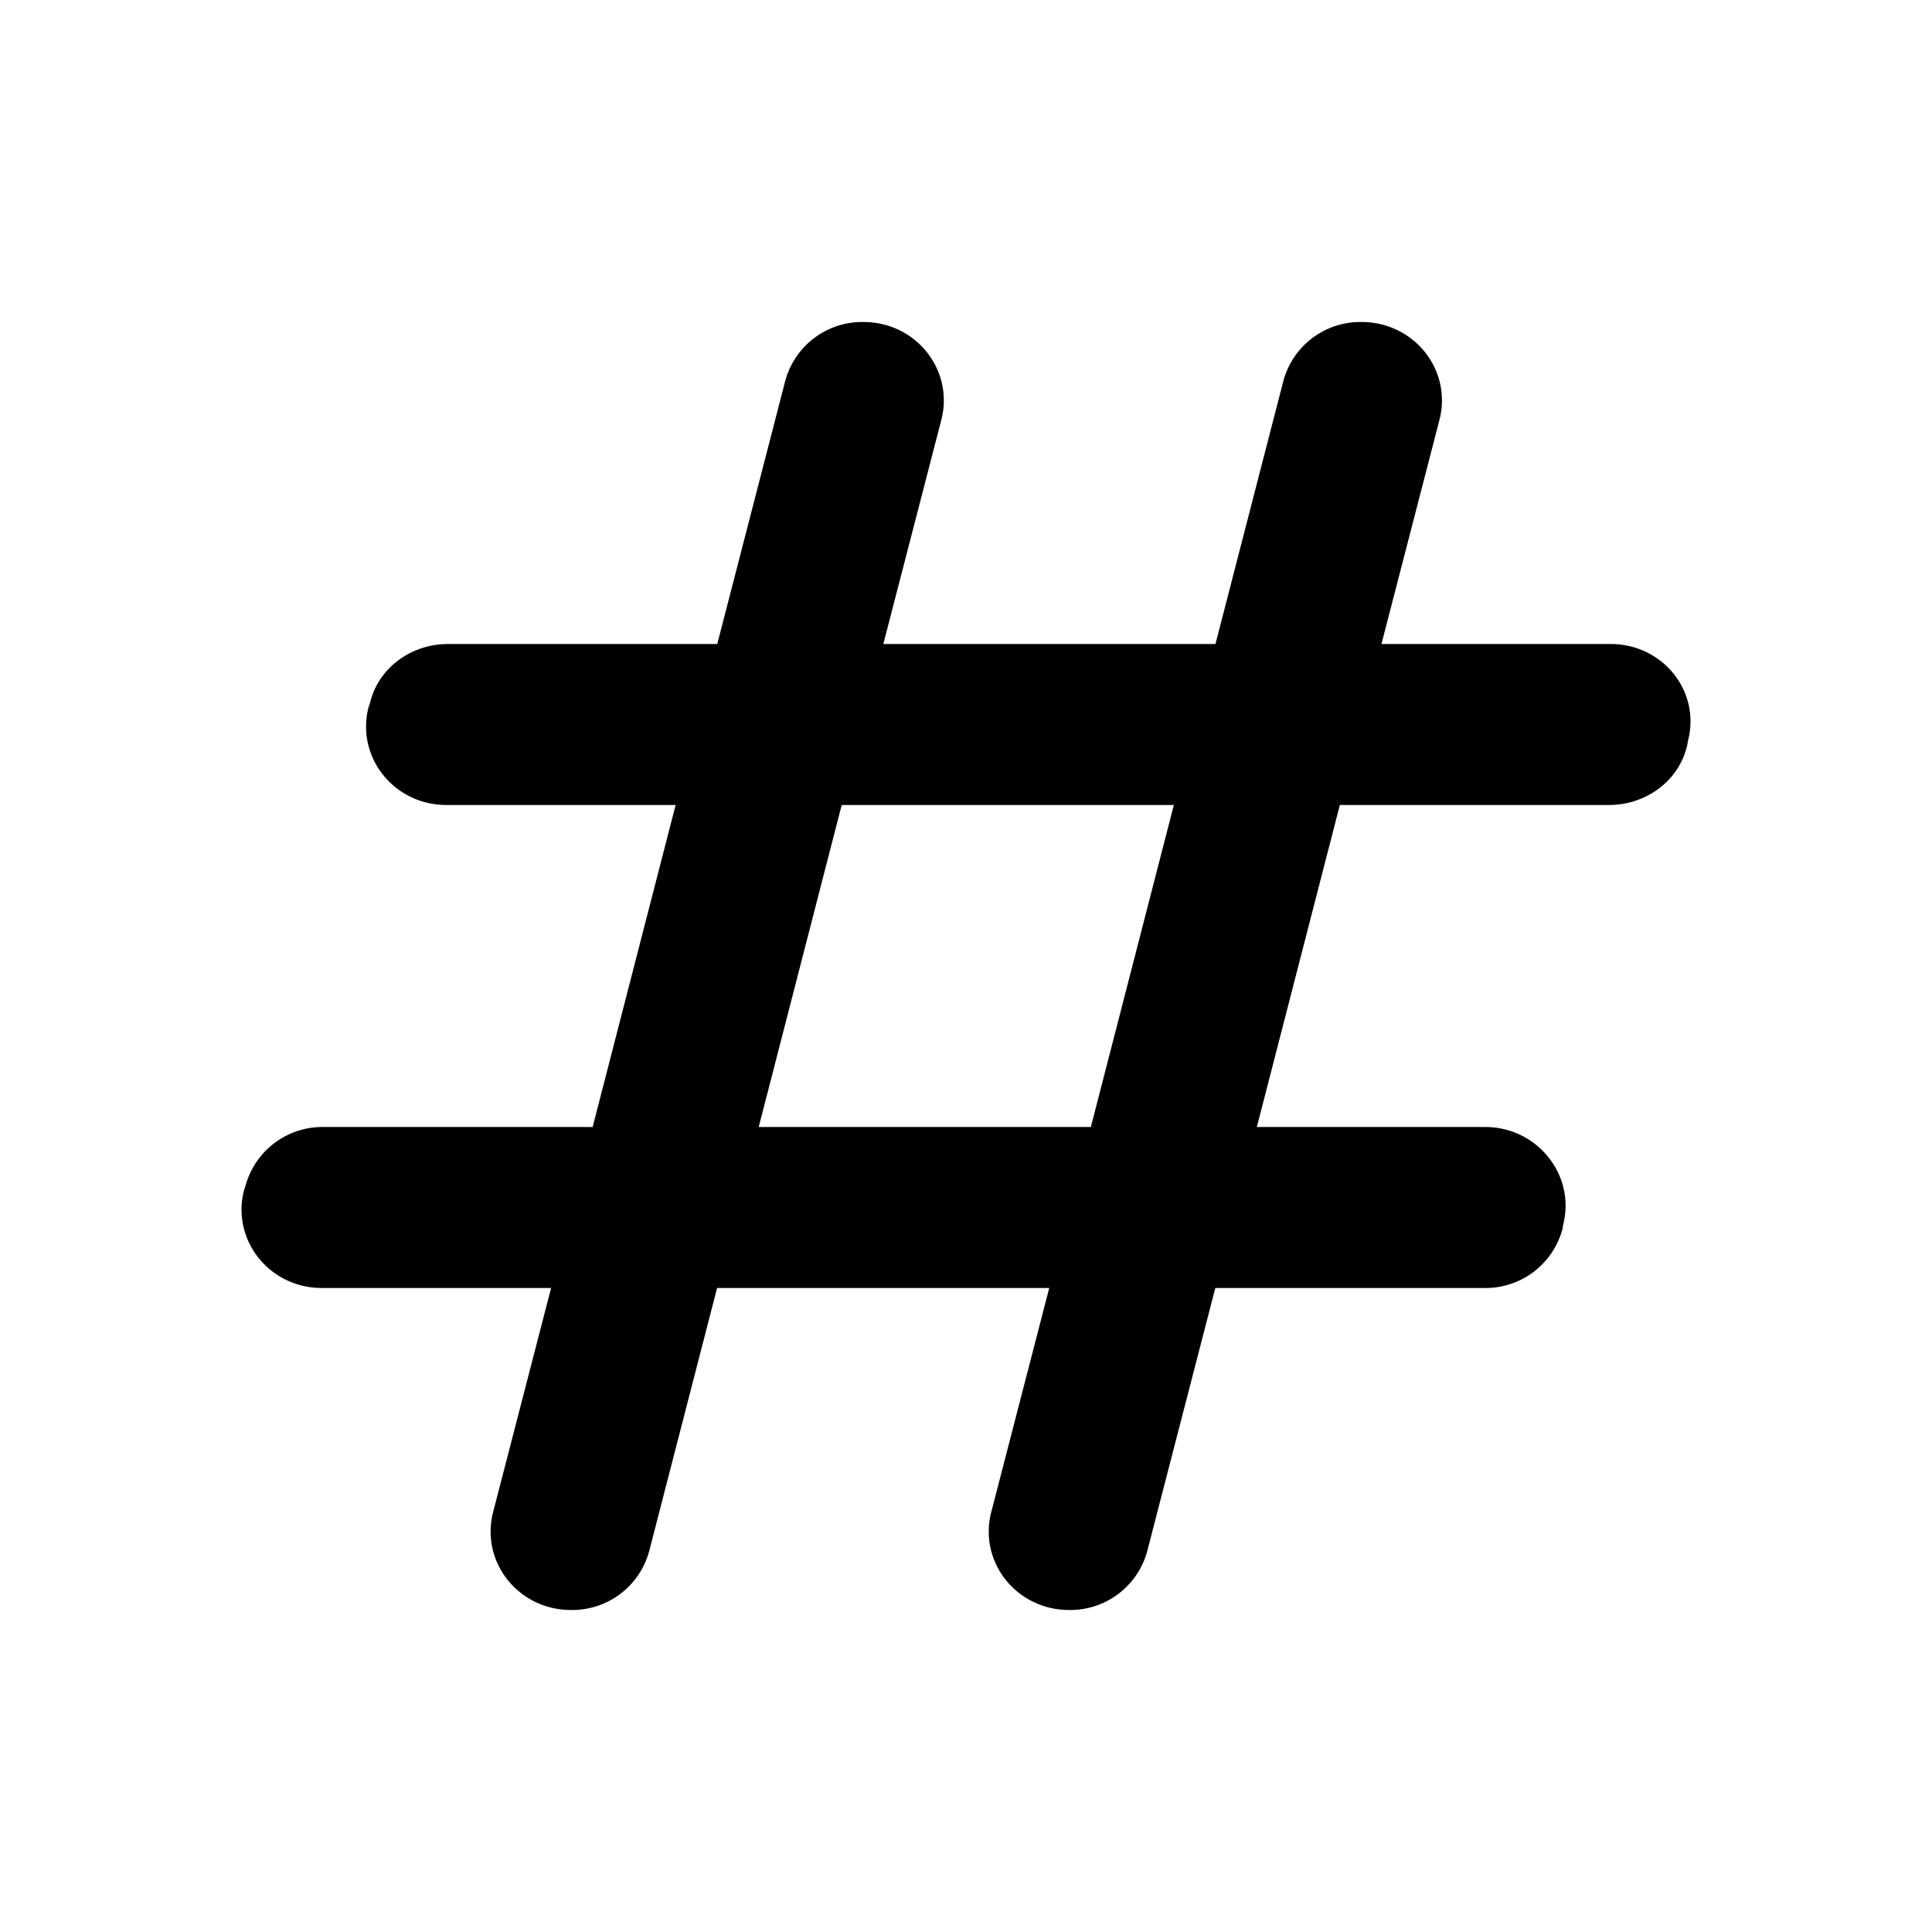 <svg width="24" height="24" viewBox="0 0 24 24" fill="none" xmlns="http://www.w3.org/2000/svg"><path d="m20.957 9.27.01-.06c.165-.62-.31-1.21-.96-1.21h-2.846l.722-2.79c.155-.62-.32-1.21-.97-1.21a.99.99 0 0 0-.97.73L15.099 8h-4.126l.722-2.79c.155-.62-.32-1.21-.97-1.21a.99.99 0 0 0-.97.73L8.91 8H5.567c-.464 0-.867.3-.97.73l-.02.06c-.155.62.32 1.21.97 1.21h2.846l-1.031 4H4.02a.99.99 0 0 0-.97.73l-.02.06c-.155.62.32 1.21.969 1.21h2.847l-.722 2.79c-.155.62.32 1.21.97 1.21a.99.99 0 0 0 .97-.73L8.908 16h4.126l-.722 2.79c-.155.62.32 1.21.97 1.21a.99.99 0 0 0 .969-.73l.846-3.27h3.342a.99.99 0 0 0 .97-.73l.01-.06c.154-.61-.32-1.21-.97-1.21h-2.836l1.031-4h3.342c.464 0 .867-.3.97-.73ZM13.55 14H9.425l1.031-4h4.126l-1.031 4Z" fill="#000"/></svg>